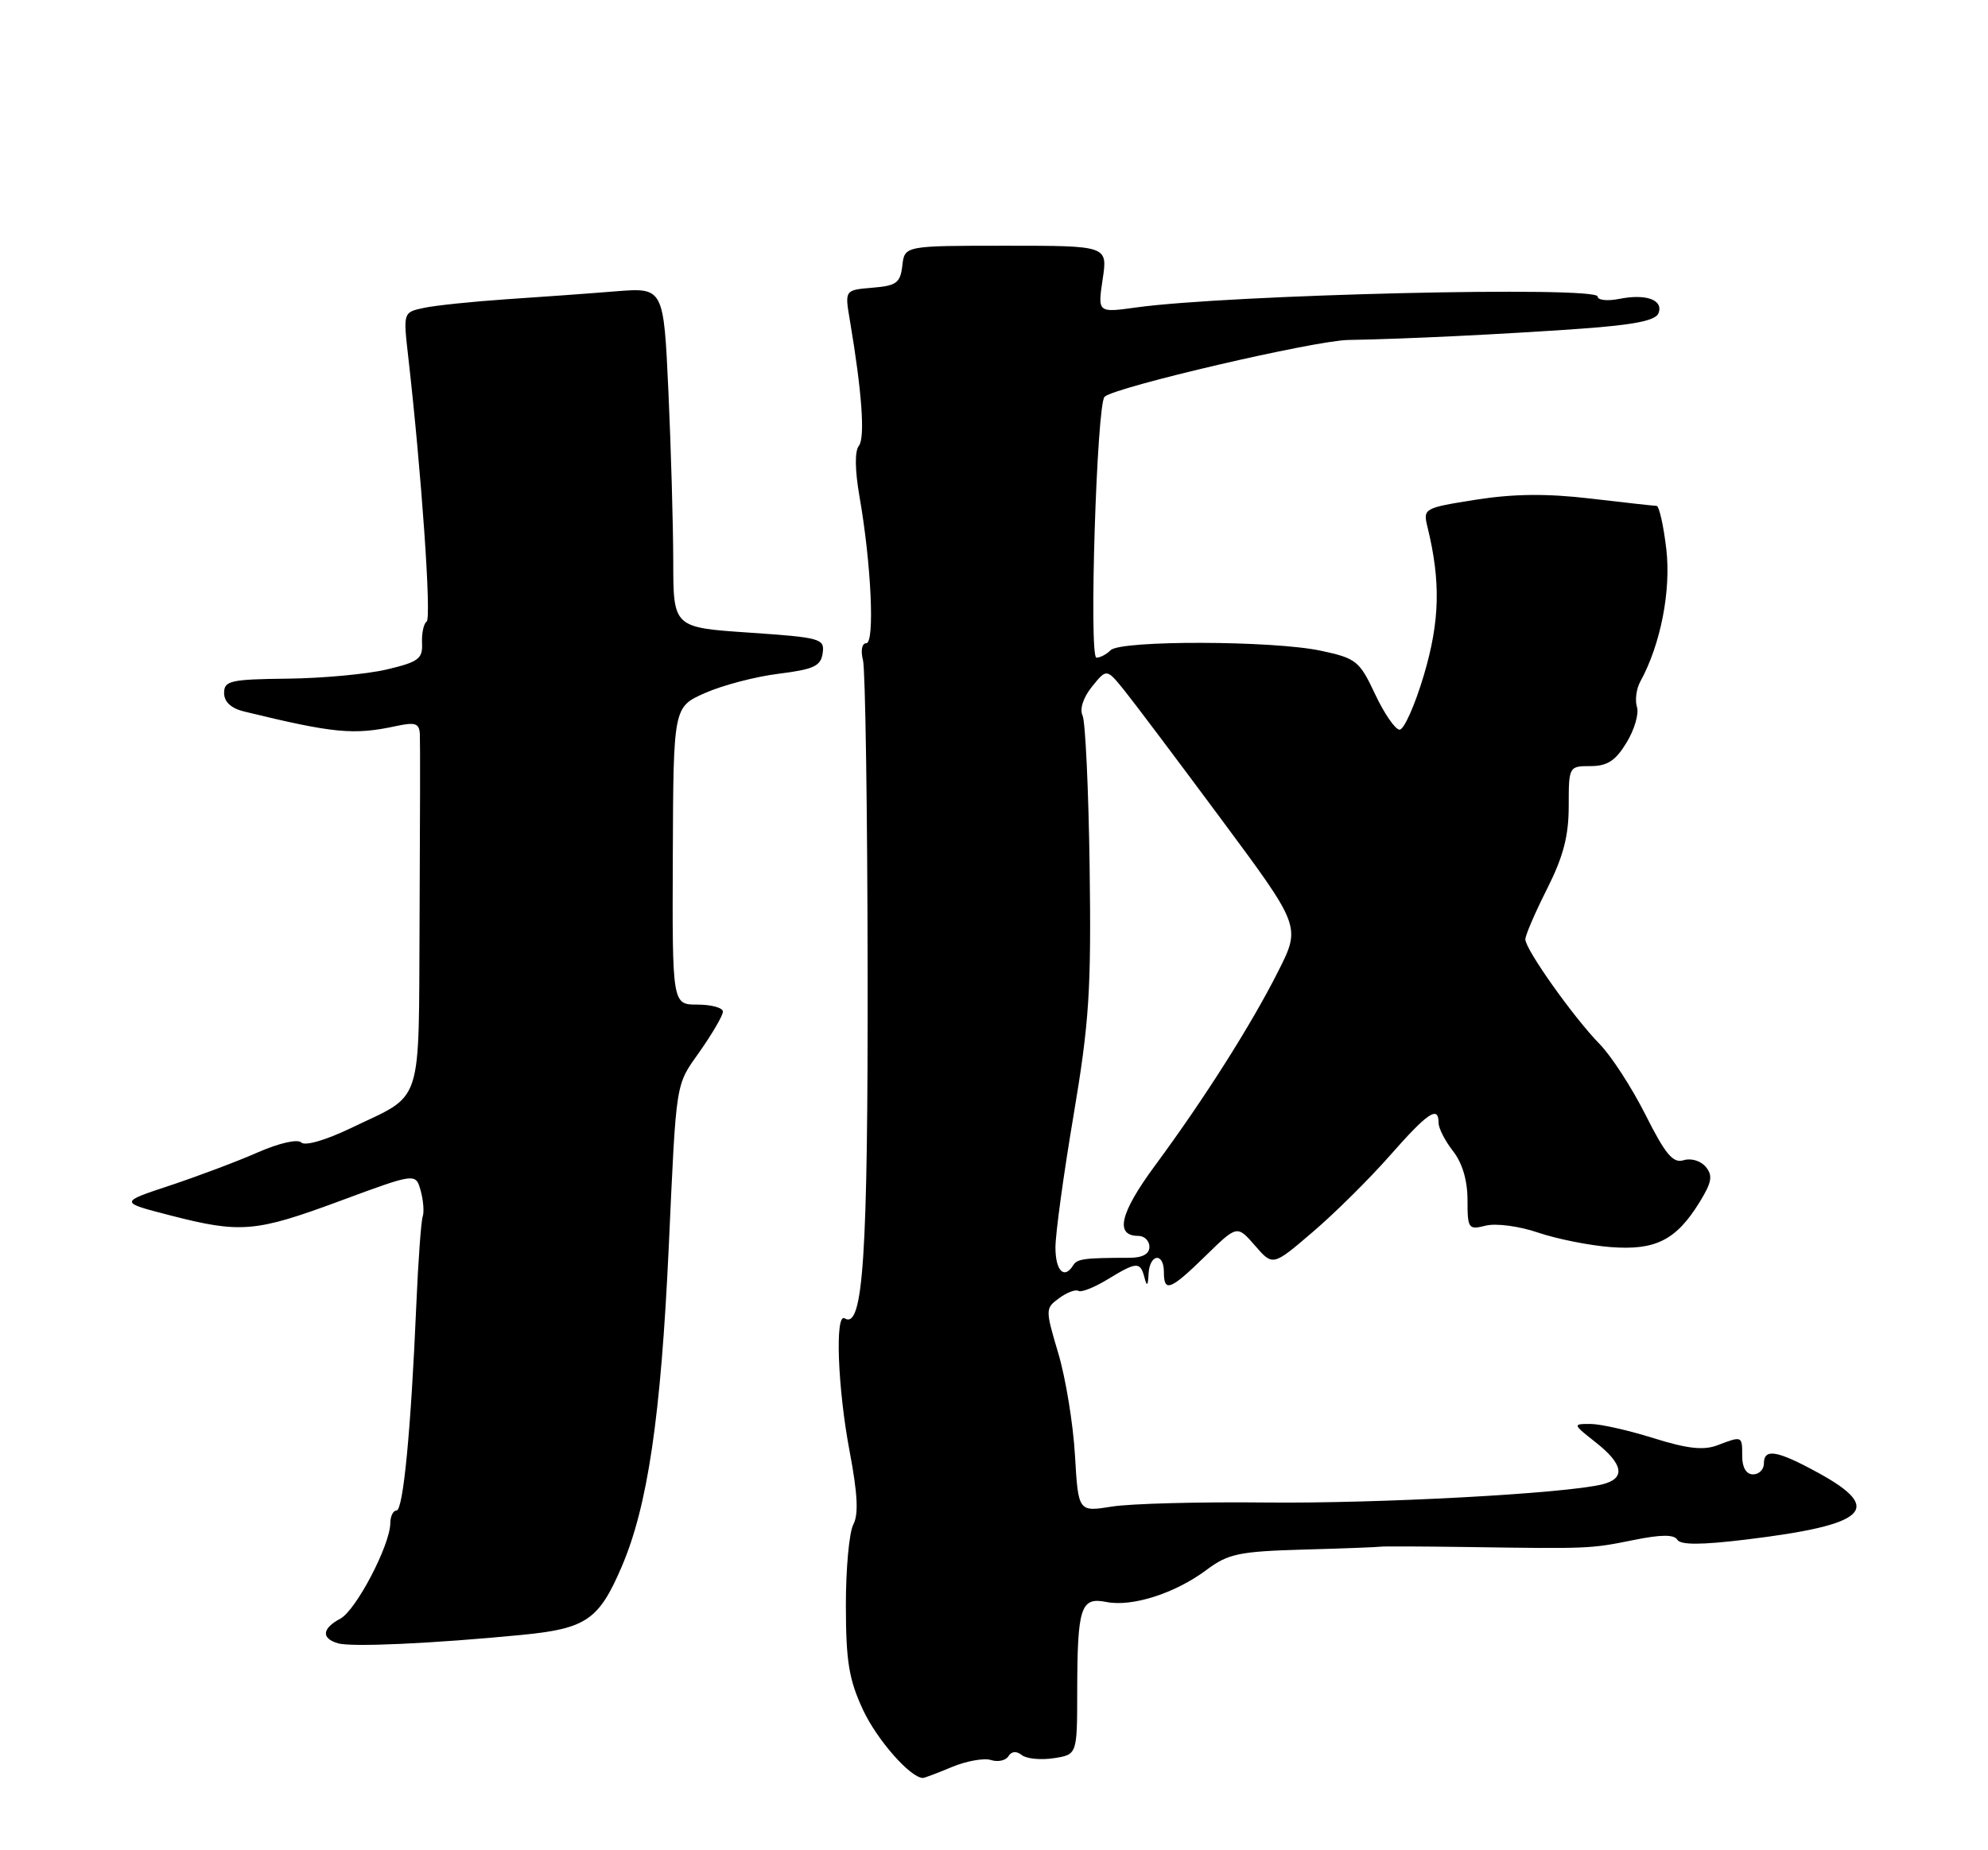 <?xml version="1.0" encoding="UTF-8" standalone="no"?>
<!DOCTYPE svg PUBLIC "-//W3C//DTD SVG 1.1//EN" "http://www.w3.org/Graphics/SVG/1.1/DTD/svg11.dtd" >
<svg xmlns="http://www.w3.org/2000/svg" xmlns:xlink="http://www.w3.org/1999/xlink" version="1.1" viewBox="0 0 275 256">
 <g >
 <path fill="currentColor"
d=" M 131.69 244.48 C 133.69 243.65 136.11 243.22 137.08 243.52 C 138.04 243.83 139.13 243.59 139.50 242.99 C 139.93 242.30 140.61 242.25 141.34 242.83 C 141.98 243.35 143.96 243.54 145.75 243.27 C 149.00 242.77 149.00 242.77 149.01 234.14 C 149.03 222.36 149.48 220.95 153.02 221.65 C 156.59 222.37 162.54 220.47 166.89 217.22 C 169.90 214.97 171.37 214.66 180.39 214.40 C 185.95 214.25 190.72 214.06 191.00 214.00 C 191.28 213.94 196.68 213.96 203.00 214.05 C 219.78 214.30 220.01 214.29 225.94 213.09 C 229.75 212.31 231.57 212.30 232.02 213.04 C 232.48 213.78 235.33 213.77 241.59 213.01 C 258.32 210.98 260.67 208.79 251.49 203.77 C 245.80 200.66 244.00 200.36 244.00 202.50 C 244.00 203.32 243.32 204.00 242.50 204.00 C 241.57 204.00 241.00 203.06 241.00 201.50 C 241.00 198.65 241.02 198.66 237.57 199.97 C 235.66 200.70 233.41 200.45 228.75 198.99 C 225.31 197.91 221.38 197.02 220.00 197.02 C 217.53 197.02 217.54 197.05 220.75 199.58 C 224.58 202.60 224.89 204.56 221.68 205.37 C 216.54 206.66 190.53 208.06 175.00 207.89 C 165.93 207.79 156.40 208.04 153.83 208.45 C 149.16 209.20 149.16 209.20 148.70 201.35 C 148.45 197.03 147.42 190.70 146.40 187.27 C 144.58 181.14 144.59 181.02 146.52 179.61 C 147.60 178.82 148.79 178.37 149.18 178.61 C 149.56 178.85 151.37 178.14 153.19 177.03 C 157.24 174.56 157.73 174.53 158.31 176.75 C 158.65 178.07 158.80 177.94 158.88 176.25 C 159.03 173.47 161.00 173.24 161.00 176.00 C 161.00 178.87 161.89 178.53 166.78 173.75 C 171.13 169.50 171.13 169.50 173.60 172.34 C 176.07 175.19 176.07 175.19 181.57 170.48 C 184.60 167.90 189.41 163.13 192.26 159.89 C 197.53 153.90 199.00 152.92 199.00 155.37 C 199.00 156.12 199.90 157.87 201.00 159.27 C 202.28 160.90 203.00 163.33 203.00 166.02 C 203.00 170.01 203.12 170.19 205.53 169.58 C 206.95 169.23 210.16 169.65 212.78 170.55 C 215.38 171.43 219.89 172.33 222.81 172.55 C 228.99 173.03 231.86 171.59 235.08 166.37 C 236.80 163.59 236.96 162.66 235.96 161.45 C 235.26 160.61 233.92 160.21 232.90 160.53 C 231.44 160.99 230.39 159.75 227.63 154.26 C 225.74 150.50 222.88 146.09 221.28 144.46 C 217.71 140.82 211.00 131.37 211.00 129.97 C 211.00 129.40 212.35 126.27 214.00 123.00 C 216.25 118.53 217.00 115.68 217.00 111.53 C 217.00 106.05 217.03 106.00 220.01 106.00 C 222.34 106.00 223.48 105.26 225.00 102.75 C 226.09 100.97 226.74 98.75 226.44 97.82 C 226.15 96.89 226.35 95.31 226.90 94.31 C 229.71 89.19 231.17 81.75 230.50 75.96 C 230.11 72.68 229.51 70.00 229.15 69.99 C 228.79 69.99 224.68 69.53 220.00 68.98 C 213.94 68.27 209.40 68.32 204.16 69.14 C 196.96 70.28 196.84 70.35 197.46 72.90 C 199.31 80.44 199.18 85.93 196.97 93.39 C 195.73 97.57 194.21 100.98 193.60 100.96 C 193.00 100.94 191.47 98.72 190.21 96.03 C 188.06 91.45 187.61 91.08 182.73 90.04 C 176.14 88.62 155.03 88.57 153.64 89.96 C 153.07 90.53 152.18 91.00 151.67 91.00 C 150.61 91.00 151.71 55.85 152.80 54.89 C 154.35 53.52 181.84 47.12 186.50 47.04 C 194.45 46.90 207.65 46.26 218.69 45.48 C 226.04 44.95 229.03 44.36 229.42 43.34 C 230.13 41.49 227.70 40.61 223.97 41.36 C 222.34 41.68 221.00 41.53 221.00 41.03 C 221.00 39.55 170.01 40.76 157.17 42.54 C 151.84 43.28 151.84 43.28 152.53 38.64 C 153.23 34.00 153.23 34.00 139.18 34.00 C 125.13 34.00 125.13 34.00 124.82 36.75 C 124.54 39.15 124.01 39.54 120.67 39.81 C 116.85 40.13 116.85 40.13 117.56 44.31 C 119.23 54.16 119.69 60.57 118.81 61.68 C 118.22 62.42 118.26 65.05 118.89 68.68 C 120.52 77.97 121.03 89.00 119.83 89.00 C 119.23 89.00 119.03 90.00 119.38 91.36 C 119.70 92.66 119.99 112.02 120.02 134.37 C 120.07 173.85 119.40 183.99 116.85 182.41 C 115.48 181.56 115.87 192.10 117.54 200.88 C 118.64 206.69 118.78 209.54 118.04 210.93 C 117.47 212.00 117.00 217.06 117.01 222.18 C 117.02 229.87 117.43 232.39 119.38 236.58 C 121.32 240.74 125.95 246.00 127.67 246.00 C 127.89 246.00 129.70 245.32 131.69 244.48 Z  M 72.17 226.21 C 81.07 225.34 82.83 224.15 85.97 216.84 C 89.60 208.41 91.42 196.05 92.51 172.50 C 93.58 149.17 93.40 150.30 96.81 145.47 C 98.56 142.98 100.00 140.50 100.00 139.97 C 100.00 139.44 98.42 139.00 96.49 139.00 C 92.99 139.00 92.99 139.00 93.07 118.41 C 93.15 97.82 93.15 97.82 97.54 95.88 C 99.96 94.81 104.53 93.61 107.72 93.22 C 112.58 92.61 113.55 92.16 113.80 90.37 C 114.09 88.36 113.56 88.21 103.62 87.53 C 93.14 86.82 93.14 86.82 93.13 77.66 C 93.12 72.62 92.82 62.04 92.46 54.14 C 91.80 39.78 91.80 39.78 85.15 40.31 C 81.49 40.61 74.67 41.10 70.00 41.41 C 65.33 41.73 60.21 42.26 58.63 42.60 C 55.77 43.21 55.77 43.21 56.47 49.36 C 58.30 65.39 59.71 85.55 59.02 86.00 C 58.61 86.28 58.32 87.61 58.38 88.98 C 58.49 91.15 57.89 91.59 53.50 92.63 C 50.75 93.28 44.56 93.85 39.75 93.90 C 31.88 93.99 31.00 94.19 31.00 95.88 C 31.00 97.11 31.96 98.00 33.75 98.44 C 46.15 101.46 48.90 101.73 54.75 100.47 C 57.49 99.88 58.01 100.07 58.08 101.64 C 58.13 102.66 58.11 114.07 58.04 127.00 C 57.89 153.64 58.69 151.20 48.53 156.09 C 45.08 157.75 42.19 158.59 41.68 158.08 C 41.17 157.57 38.63 158.15 35.65 159.45 C 32.82 160.70 27.35 162.75 23.50 164.03 C 16.50 166.35 16.50 166.35 23.50 168.15 C 33.30 170.68 35.34 170.50 47.10 166.14 C 57.50 162.29 57.50 162.29 58.19 164.73 C 58.56 166.07 58.69 167.69 58.47 168.33 C 58.25 168.98 57.85 174.45 57.59 180.50 C 56.85 197.84 55.78 209.00 54.85 209.00 C 54.38 209.00 54.00 209.79 53.99 210.75 C 53.97 213.78 49.26 222.79 47.08 223.96 C 44.54 225.32 44.41 226.68 46.75 227.37 C 48.63 227.92 59.79 227.41 72.17 226.21 Z  M 146.00 172.60 C 146.00 170.72 147.12 162.51 148.50 154.35 C 150.68 141.42 150.96 136.98 150.73 120.00 C 150.58 109.28 150.14 99.83 149.75 99.00 C 149.32 98.10 149.85 96.50 151.06 95.00 C 153.08 92.50 153.08 92.50 155.51 95.50 C 156.84 97.15 162.88 105.18 168.93 113.34 C 179.94 128.18 179.94 128.18 176.84 134.34 C 173.15 141.68 166.63 151.98 159.78 161.26 C 154.92 167.85 154.17 171.00 157.47 171.00 C 158.31 171.00 159.00 171.68 159.00 172.52 C 159.00 173.50 158.04 174.03 156.25 174.03 C 149.98 174.04 149.01 174.17 148.46 175.06 C 147.22 177.07 146.00 175.84 146.00 172.60 Z "/>
</g>
</svg>
